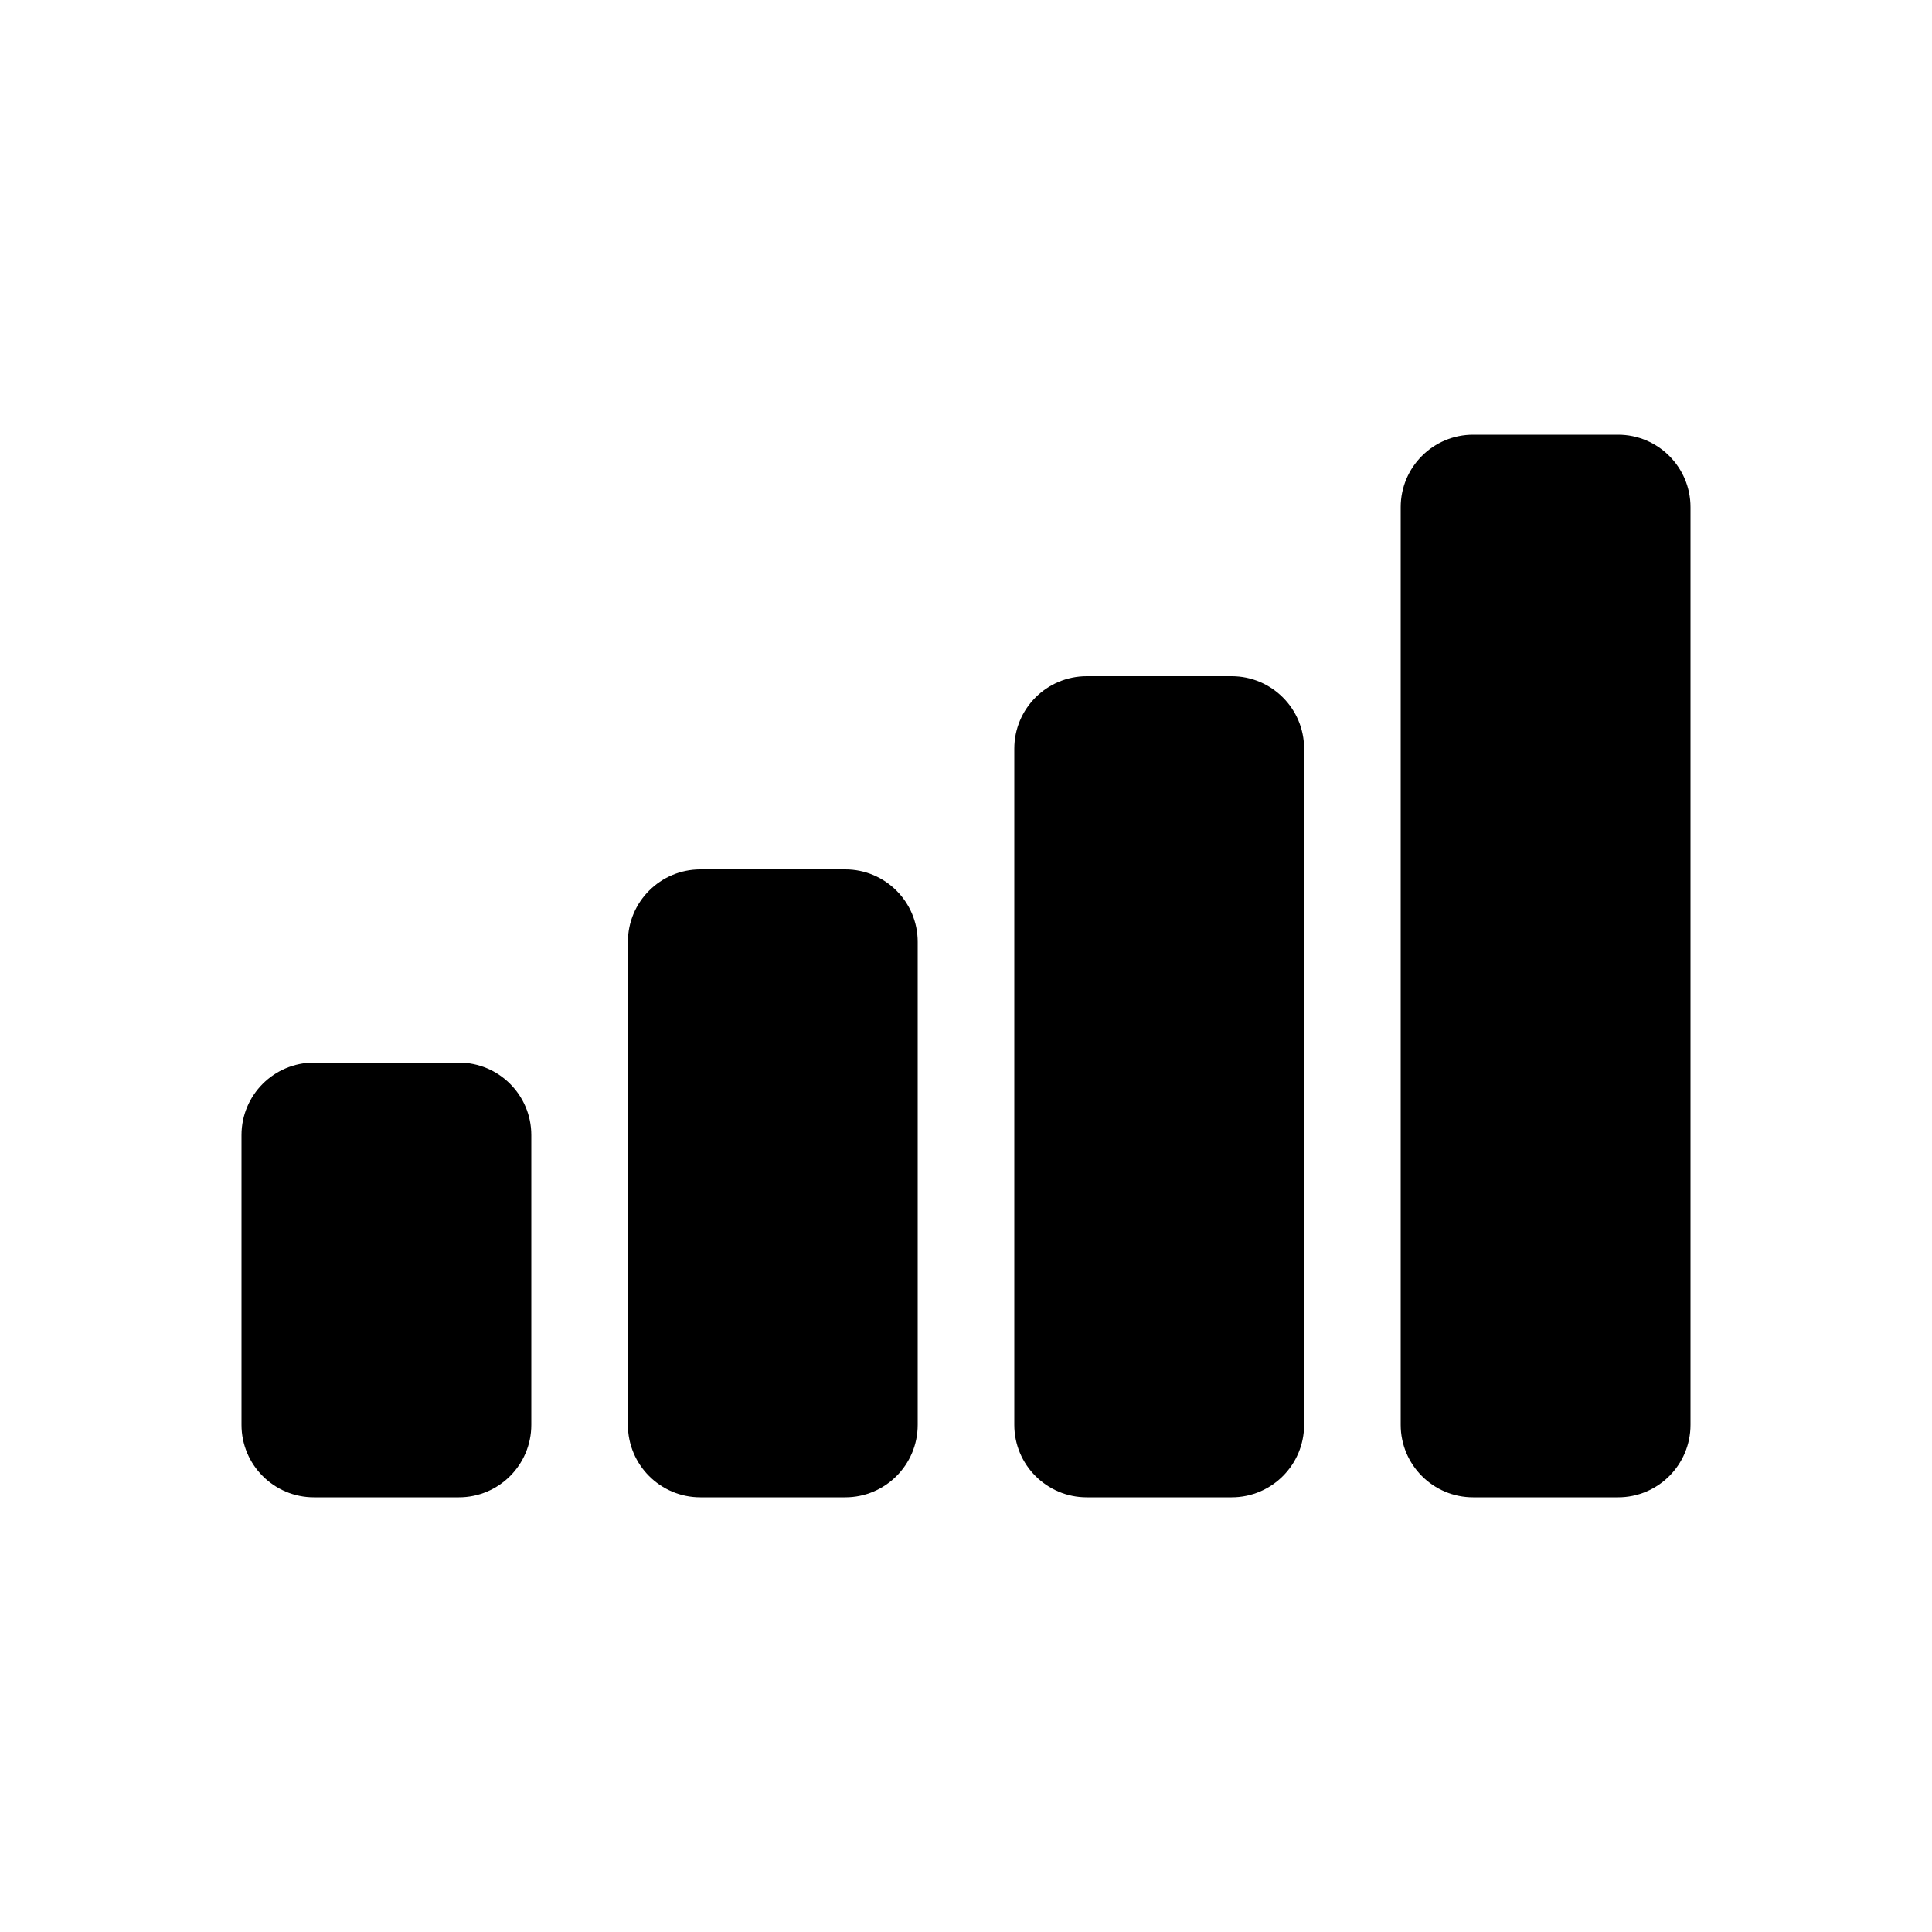 <!-- Generated by IcoMoon.io -->
<svg version="1.1" xmlns="http://www.w3.org/2000/svg" width="40" height="40" viewBox="0 0 40 40">
<title>io-cellular</title>
<path d="M33.5 31h-3c-0.828 0-1.5-0.672-1.5-1.5v0-19c0-0.828 0.672-1.5 1.5-1.5v0h3c0.828 0 1.5 0.672 1.5 1.5v0 19c0 0.828-0.672 1.5-1.5 1.5v0z"></path>
<path d="M25.5 31h-3c-0.828 0-1.5-0.672-1.5-1.5v0-14c0-0.828 0.672-1.5 1.5-1.5v0h3c0.828 0 1.5 0.672 1.5 1.5v0 14c0 0.828-0.672 1.5-1.5 1.5v0z"></path>
<path d="M17.5 31h-3c-0.828 0-1.5-0.672-1.5-1.5v0-10c0-0.828 0.672-1.5 1.5-1.5v0h3c0.828 0 1.5 0.672 1.5 1.5v0 10c0 0.828-0.672 1.5-1.5 1.5v0z"></path>
<path d="M9.5 31h-3c-0.828 0-1.5-0.672-1.5-1.5v0-6c0-0.828 0.672-1.5 1.5-1.5v0h3c0.828 0 1.5 0.672 1.5 1.5v0 6c0 0.828-0.672 1.5-1.5 1.5v0z"></path>
</svg>
